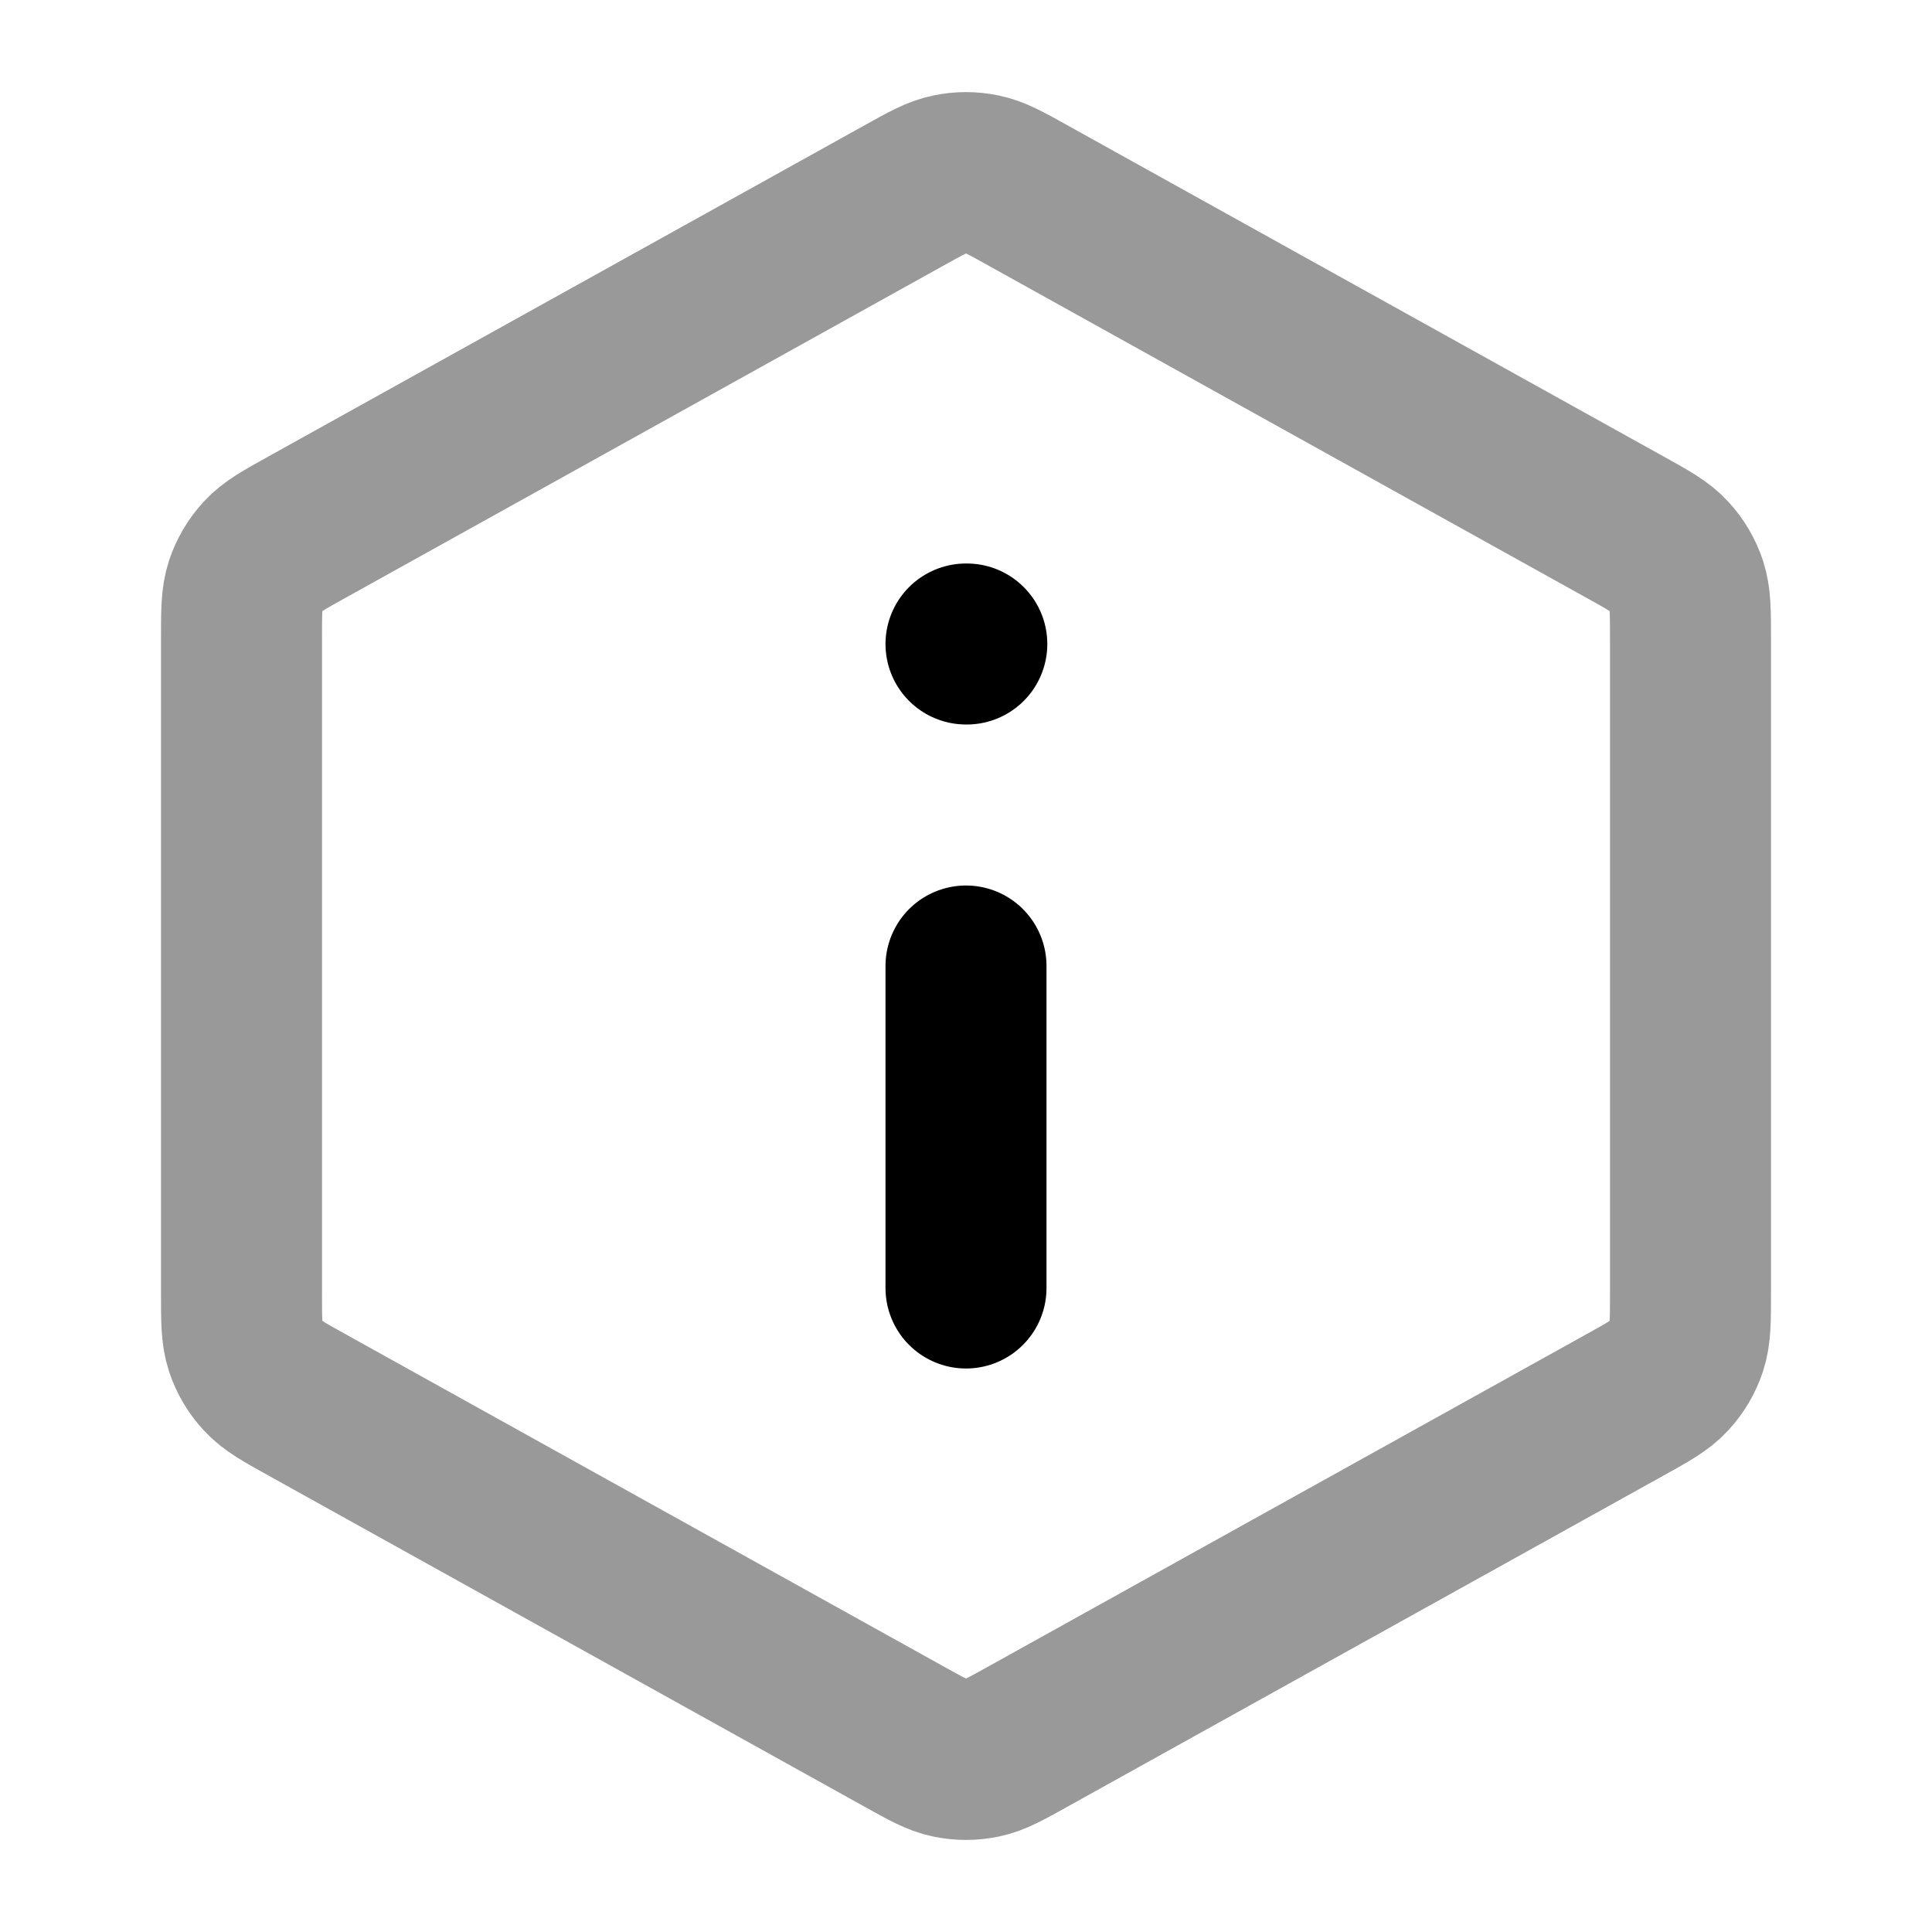 <svg viewBox="0 0 24 24" fill="none" xmlns="http://www.w3.org/2000/svg">
<path opacity="0.4" d="M11.223 2.432C11.507 2.274 11.648 2.195 11.799 2.165C11.931 2.137 12.069 2.137 12.201 2.165C12.352 2.195 12.493 2.274 12.777 2.432L20.177 6.543C20.477 6.709 20.626 6.792 20.735 6.911C20.832 7.016 20.905 7.14 20.95 7.275C21 7.428 21 7.599 21 7.942V16.059C21 16.401 21 16.573 20.95 16.725C20.905 16.861 20.832 16.985 20.735 17.089C20.626 17.208 20.477 17.291 20.177 17.457L12.777 21.568C12.493 21.726 12.352 21.805 12.201 21.836C12.069 21.863 11.931 21.863 11.799 21.836C11.648 21.805 11.507 21.726 11.223 21.568L3.823 17.457C3.523 17.291 3.374 17.208 3.265 17.089C3.168 16.985 3.095 16.861 3.05 16.725C3 16.573 3 16.401 3 16.059V7.942C3 7.599 3 7.428 3.05 7.275C3.095 7.14 3.168 7.016 3.265 6.911C3.374 6.792 3.523 6.709 3.823 6.543L11.223 2.432Z" stroke="currentColor" stroke-width="2" stroke-linecap="round" stroke-linejoin="round"/>
<path d="M12 16V12M12 8H12.01" stroke="currentColor" stroke-width="2" stroke-linecap="round" stroke-linejoin="round"/>
</svg>
